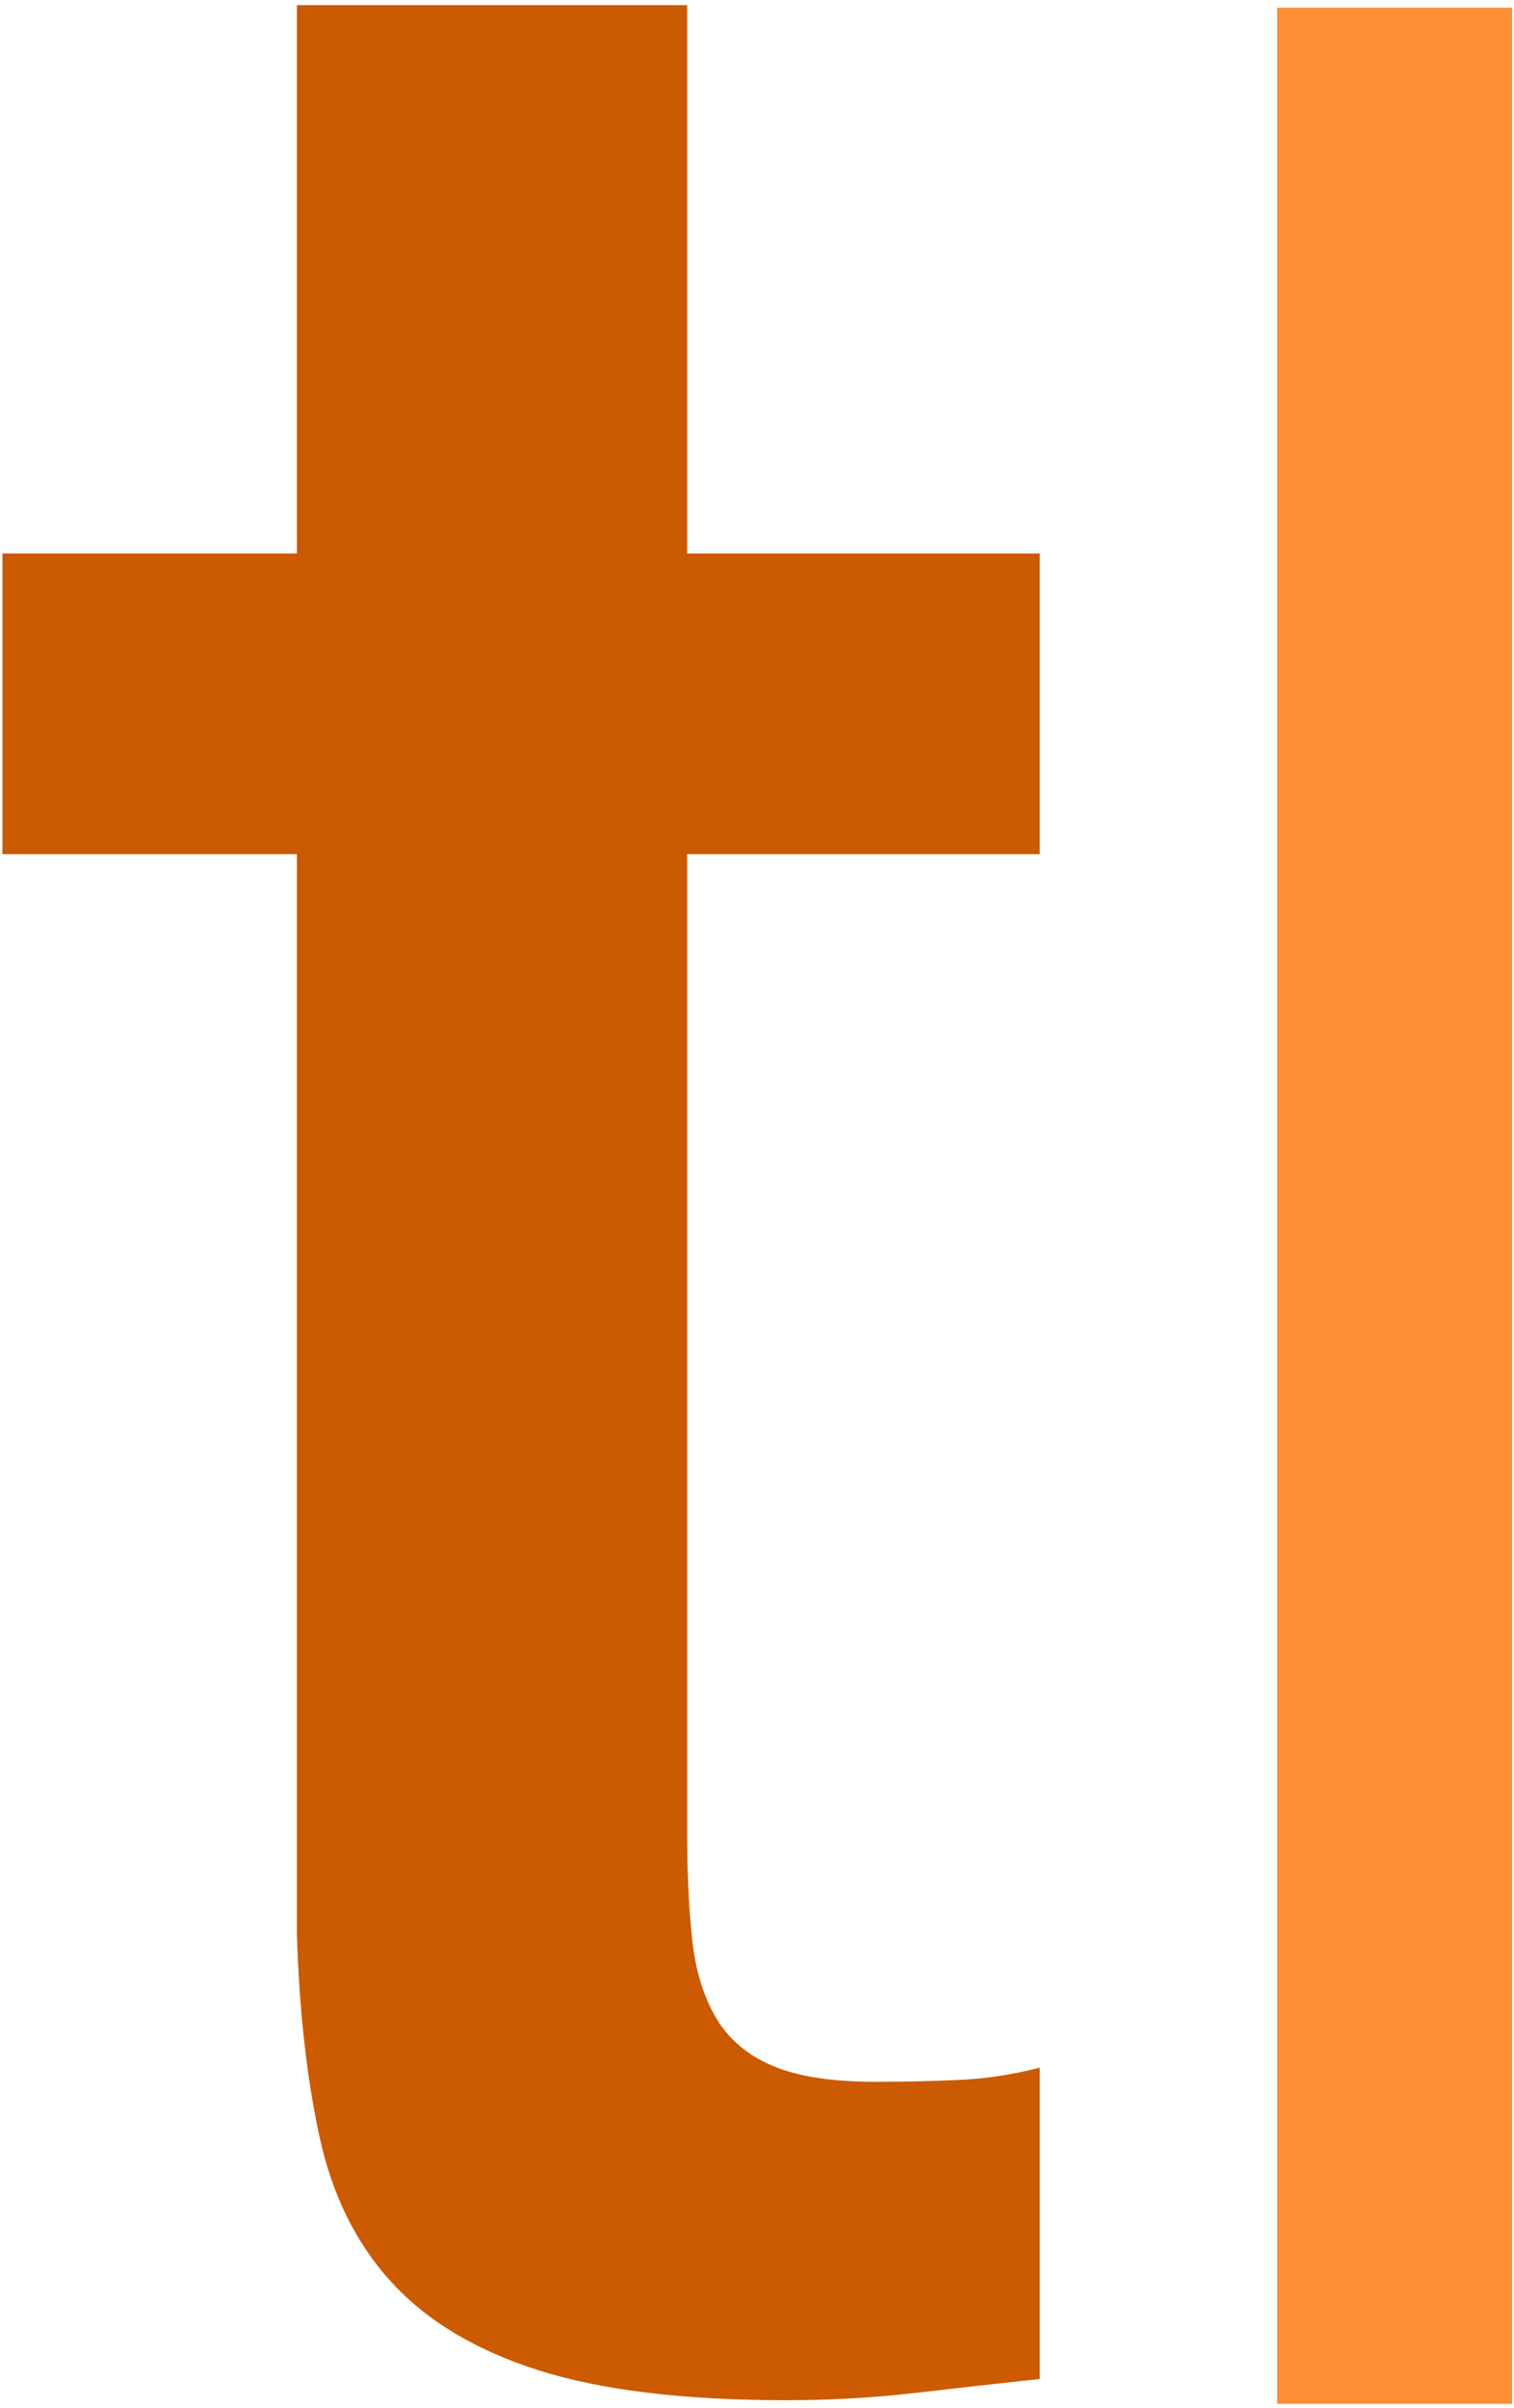 <?xml version="1.0" encoding="UTF-8" standalone="no"?>
<svg width="256px" height="407px" viewBox="0 0 256 407" version="1.1" xmlns="http://www.w3.org/2000/svg" xmlns:xlink="http://www.w3.org/1999/xlink" preserveAspectRatio="xMidYMid">
    <g>
        <path d="M215.947,1.303 L255.678,1.303 L255.678,406.329 L215.947,406.329 L215.947,1.303 Z" fill="#ff8d33"></path>
        <path d="M0.408,93.55 L50.197,93.55 L50.197,0.858 L116.184,0.858 L116.184,93.55 L175.808,93.55 L175.808,144.382 L116.184,144.382 L116.184,309.441 C116.184,316.611 116.474,322.8 117.054,327.977 C117.627,333.166 118.979,337.547 121.101,341.138 C123.224,344.723 126.402,347.414 130.659,349.209 C134.898,351.005 140.686,351.899 148.023,351.899 C152.651,351.899 157.285,351.807 161.913,351.597 C166.546,351.406 171.174,350.702 175.808,349.512 L175.808,402.139 C168.472,402.929 161.332,403.725 154.391,404.533 C147.443,405.317 140.298,405.724 132.973,405.724 C115.604,405.724 101.615,404.021 91.002,400.646 C80.383,397.258 72.096,392.266 66.117,385.689 C60.125,379.111 56.078,370.836 53.955,360.865 C51.826,350.912 50.574,339.546 50.197,326.786 L50.197,144.382 L0.408,144.382 L0.408,93.55" fill="#cc5a00"></path>
    </g>
</svg>
